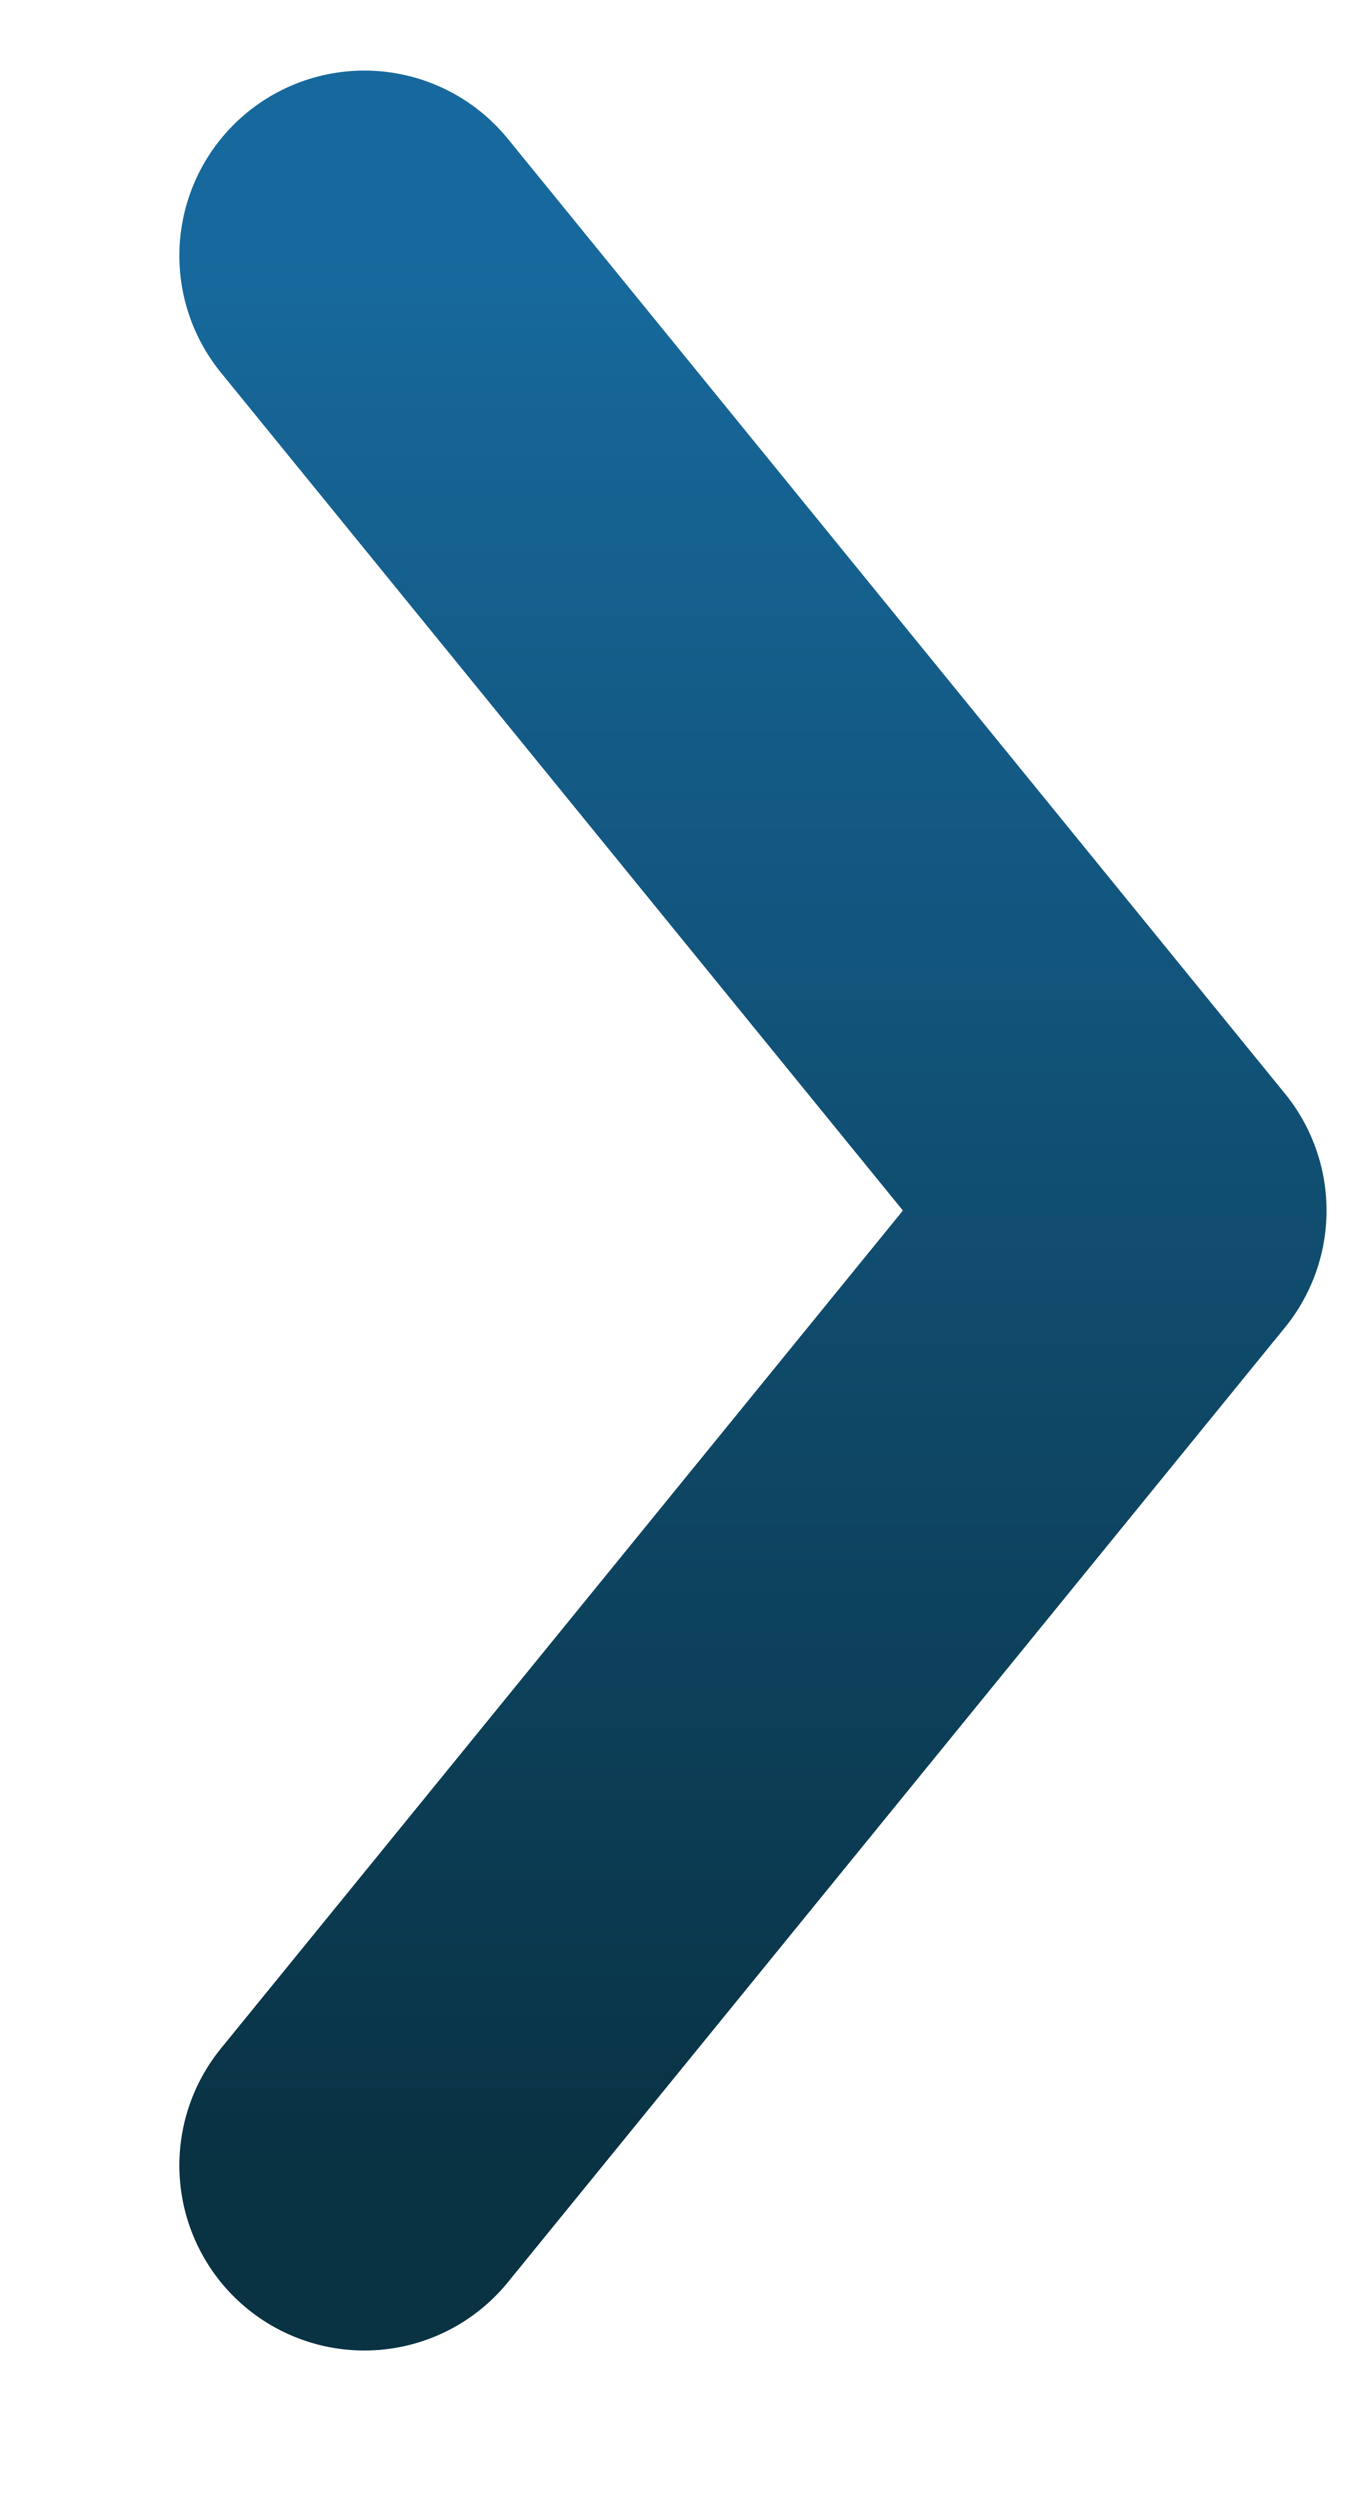 <svg width="6" height="11" viewBox="0 0 6 11" fill="none" xmlns="http://www.w3.org/2000/svg">
<path d="M1.604 9.527L5.025 5.326L1.604 1.125" stroke="url(#paint0_linear_419_10615)" stroke-width="1.629" stroke-linecap="round" stroke-linejoin="round"/>
<defs>
<linearGradient id="paint0_linear_419_10615" x1="3.314" y1="1.125" x2="3.314" y2="9.527" gradientUnits="userSpaceOnUse">
<stop stop-color="#17699D"/>
<stop offset="1" stop-color="#093243"/>
</linearGradient>
</defs>
</svg>
